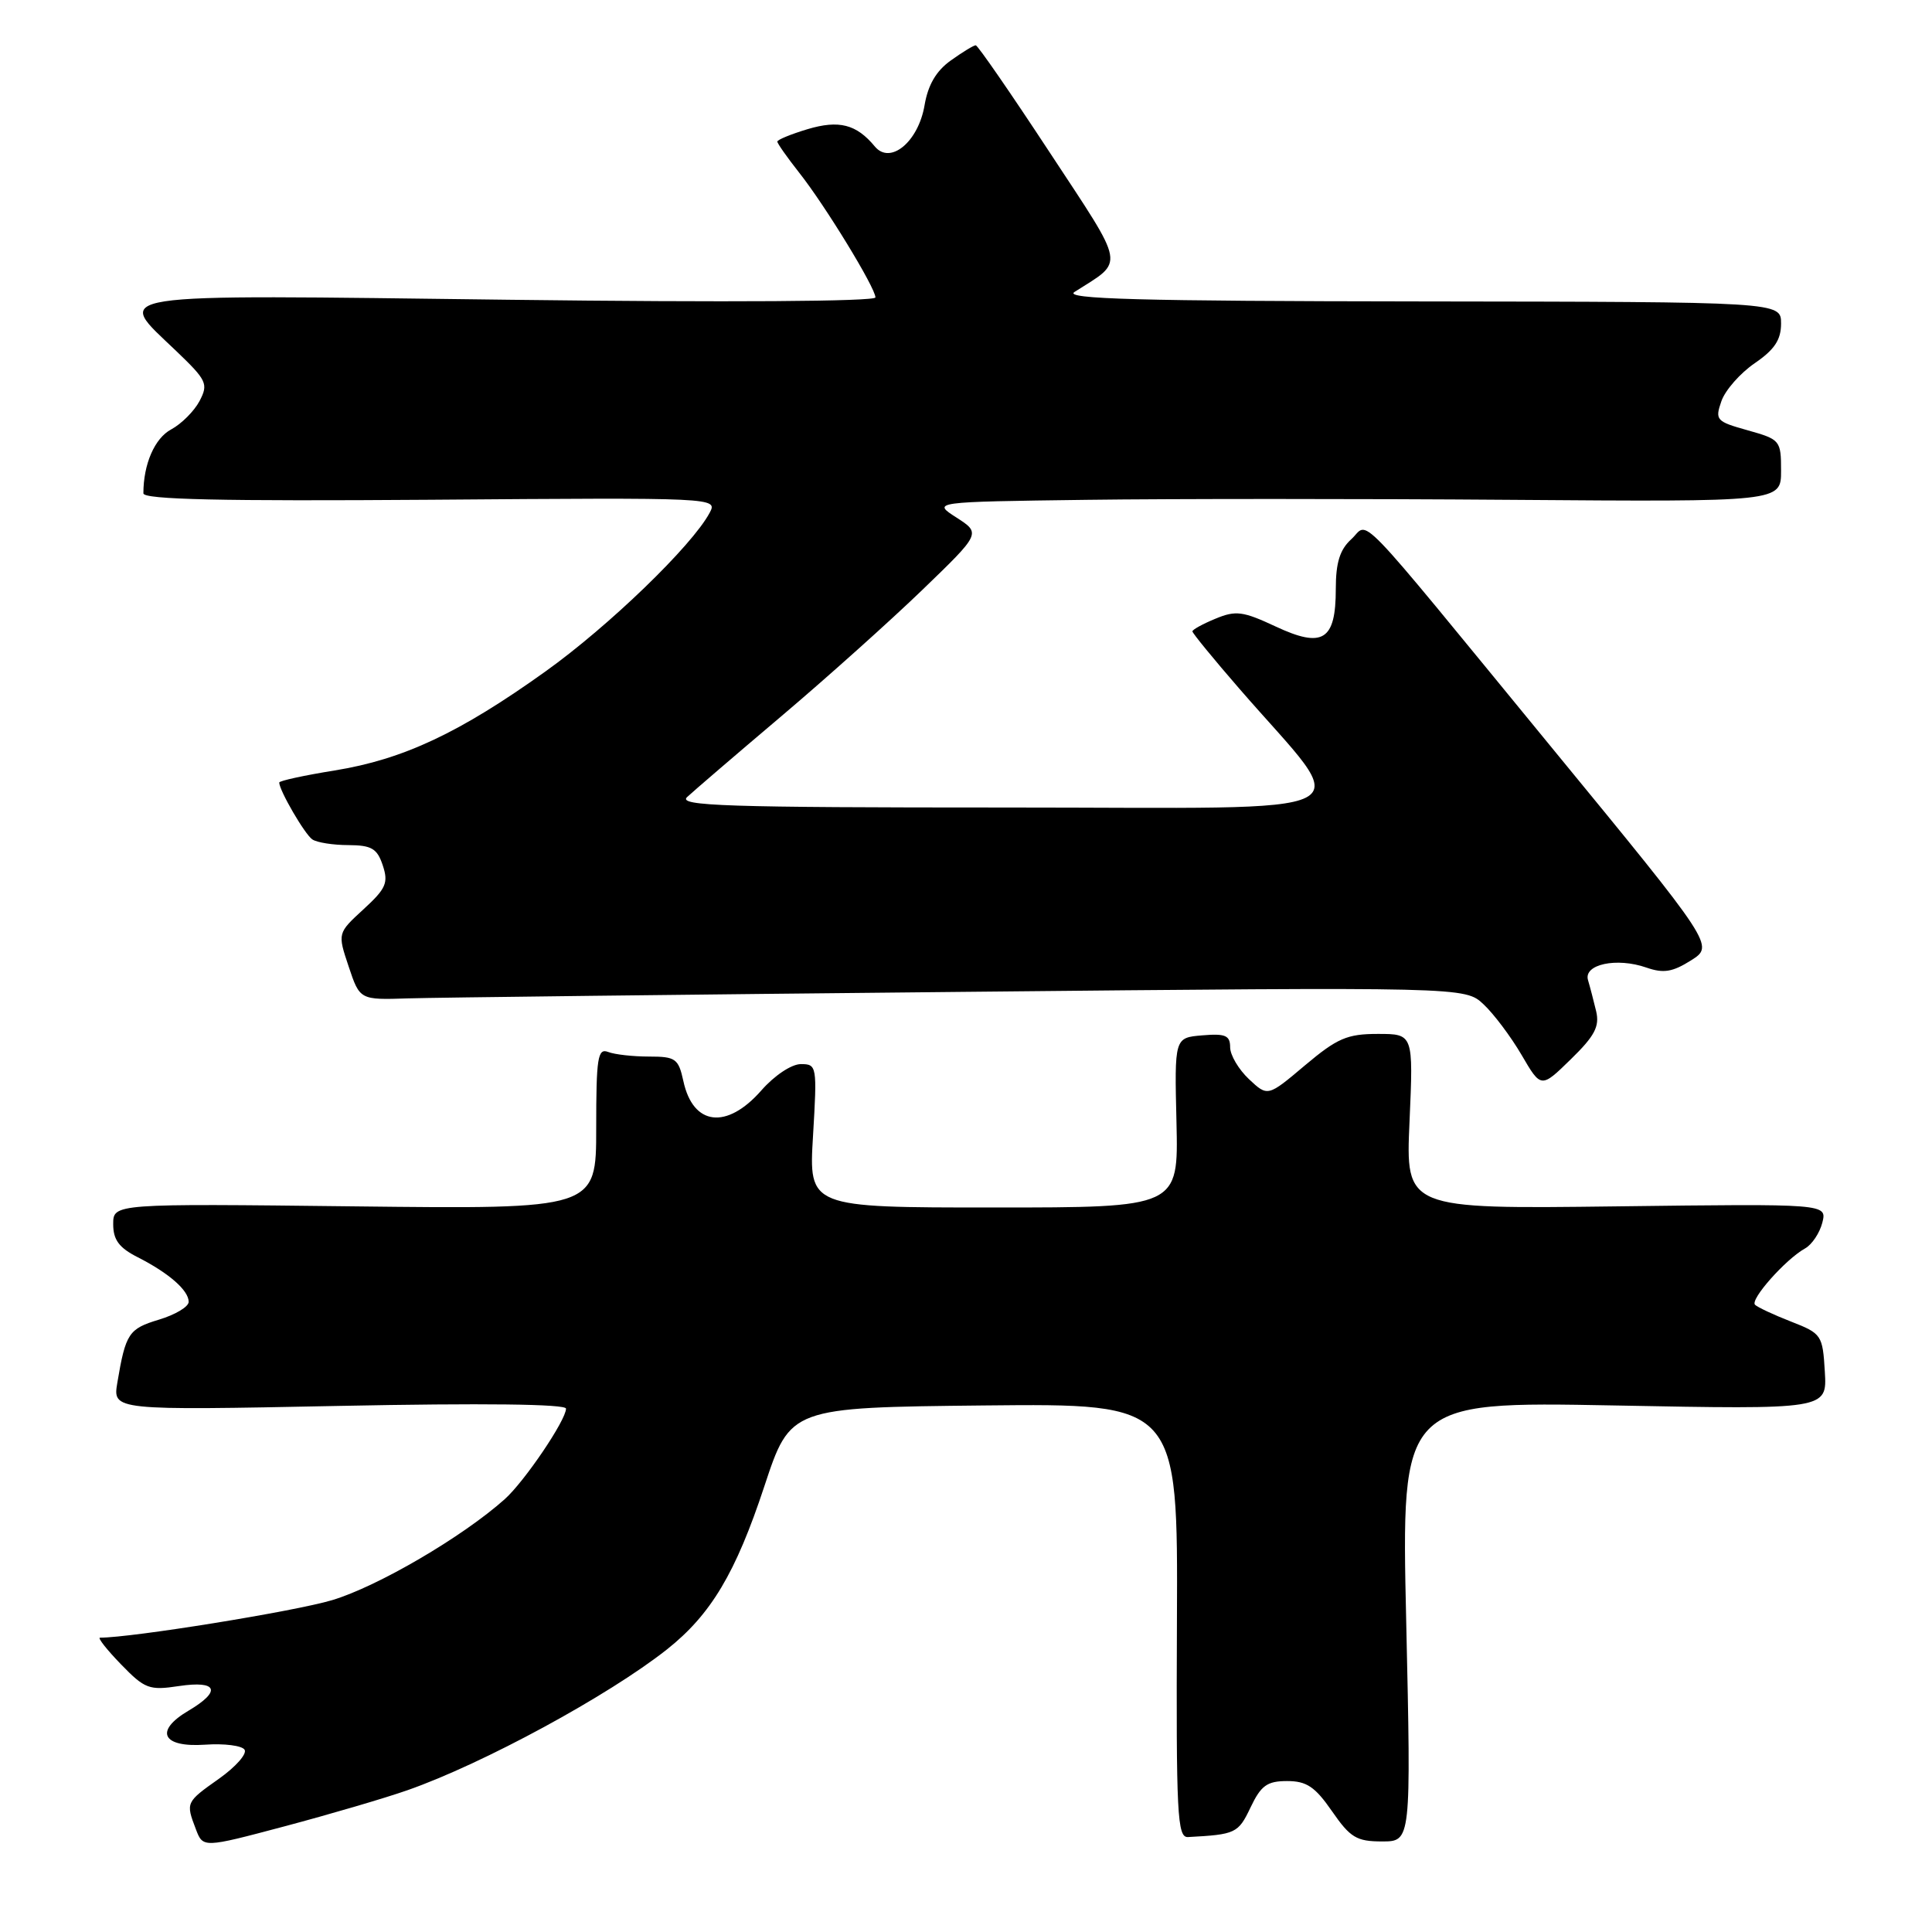 <?xml version="1.0" encoding="UTF-8" standalone="no"?>
<!DOCTYPE svg PUBLIC "-//W3C//DTD SVG 1.1//EN" "http://www.w3.org/Graphics/SVG/1.1/DTD/svg11.dtd" >
<svg xmlns="http://www.w3.org/2000/svg" xmlns:xlink="http://www.w3.org/1999/xlink" version="1.1" viewBox="0 0 256 256">
 <g >
 <path fill="currentColor"
d=" M 54.00 237.21 C 64.02 233.70 80.61 224.69 88.37 218.56 C 94.20 213.94 97.48 208.45 101.28 196.94 C 104.73 186.50 104.73 186.50 130.41 186.23 C 156.08 185.97 156.08 185.97 155.95 214.73 C 155.84 240.43 155.99 243.49 157.41 243.42 C 163.73 243.08 164.07 242.93 165.70 239.50 C 167.09 236.58 167.90 236.00 170.55 236.00 C 173.13 236.00 174.25 236.75 176.50 240.00 C 178.92 243.50 179.76 244.00 183.13 244.00 C 186.98 244.00 186.98 244.00 186.33 214.85 C 185.67 185.70 185.67 185.70 213.88 186.23 C 242.10 186.77 242.10 186.77 241.80 181.76 C 241.51 176.90 241.38 176.70 237.33 175.12 C 235.04 174.23 232.89 173.22 232.55 172.89 C 231.86 172.20 236.60 166.86 239.17 165.43 C 240.09 164.92 241.12 163.38 241.47 162.00 C 242.09 159.50 242.09 159.50 214.17 159.85 C 186.25 160.20 186.25 160.20 186.77 148.60 C 187.28 137.00 187.28 137.00 182.57 137.00 C 178.50 137.00 177.19 137.57 172.92 141.16 C 167.98 145.33 167.98 145.33 165.49 142.99 C 164.12 141.70 163.00 139.80 163.00 138.77 C 163.00 137.20 162.37 136.93 159.31 137.19 C 155.62 137.50 155.62 137.50 155.89 148.75 C 156.15 160.00 156.15 160.00 131.66 160.00 C 107.16 160.00 107.16 160.00 107.73 150.50 C 108.28 141.24 108.24 141.00 106.12 141.00 C 104.88 141.00 102.61 142.51 100.87 144.50 C 96.29 149.71 91.83 149.17 90.55 143.25 C 89.90 140.27 89.52 140.00 86.00 140.00 C 83.89 140.00 81.45 139.73 80.58 139.39 C 79.20 138.86 79.00 140.14 79.00 149.50 C 79.00 160.22 79.00 160.22 47.00 159.85 C 15.00 159.48 15.00 159.48 15.00 162.21 C 15.00 164.29 15.78 165.34 18.25 166.59 C 22.38 168.69 25.00 170.98 25.00 172.50 C 25.00 173.15 23.23 174.21 21.06 174.86 C 17.05 176.07 16.65 176.67 15.55 183.20 C 14.93 186.89 14.93 186.89 44.96 186.29 C 63.96 185.91 75.00 186.04 75.00 186.65 C 75.00 188.18 69.51 196.29 66.89 198.64 C 61.30 203.64 50.03 210.23 44.00 212.03 C 39.02 213.52 17.47 217.00 13.25 217.00 C 12.90 217.00 14.15 218.59 16.03 220.53 C 19.19 223.79 19.77 224.01 23.72 223.41 C 28.83 222.65 29.38 224.07 24.97 226.68 C 20.41 229.37 21.49 231.57 27.17 231.18 C 29.71 231.00 32.07 231.30 32.41 231.85 C 32.75 232.40 31.23 234.12 29.03 235.68 C 24.62 238.80 24.60 238.83 25.95 242.37 C 26.90 244.87 26.90 244.87 37.70 242.00 C 43.64 240.42 50.98 238.27 54.00 237.21 Z  M 211.50 134.00 C 211.17 132.63 210.69 130.77 210.42 129.87 C 209.80 127.78 214.21 126.83 218.16 128.21 C 220.43 129.00 221.62 128.80 224.08 127.25 C 227.15 125.30 227.15 125.30 205.48 98.90 C 178.69 66.25 181.54 69.21 179.03 71.47 C 177.54 72.83 177.00 74.56 177.00 78.03 C 177.00 84.87 175.28 85.94 169.02 83.01 C 164.70 80.99 163.75 80.86 161.06 81.98 C 159.38 82.67 158.00 83.43 158.00 83.66 C 158.00 83.89 160.81 87.33 164.25 91.29 C 179.39 108.75 182.84 107.00 133.37 107.00 C 96.13 107.00 89.79 106.79 91.04 105.62 C 91.84 104.87 97.45 100.05 103.50 94.93 C 109.55 89.81 117.98 82.25 122.24 78.14 C 129.98 70.67 129.98 70.67 126.74 68.58 C 123.50 66.50 123.50 66.50 144.00 66.23 C 155.28 66.08 180.59 66.08 200.25 66.23 C 236.00 66.50 236.00 66.50 236.00 62.38 C 236.00 58.36 235.89 58.23 231.59 57.02 C 227.40 55.85 227.22 55.66 228.10 53.14 C 228.61 51.69 230.60 49.43 232.52 48.12 C 235.13 46.33 236.00 45.03 236.00 42.87 C 236.00 40.00 236.00 40.00 188.25 39.94 C 150.91 39.90 140.91 39.62 142.37 38.69 C 149.07 34.42 149.31 35.74 139.06 20.15 C 133.95 12.37 129.55 6.00 129.29 6.00 C 129.02 6.00 127.54 6.90 125.99 8.01 C 124.05 9.39 122.97 11.24 122.51 13.94 C 121.69 18.79 117.97 21.88 115.92 19.41 C 113.48 16.46 111.17 15.87 106.99 17.12 C 104.80 17.78 103.00 18.52 103.00 18.76 C 103.00 19.01 104.30 20.85 105.88 22.86 C 109.32 27.20 115.99 38.12 116.00 39.41 C 116.00 39.95 96.38 40.08 67.50 39.72 C 12.81 39.04 15.18 38.68 23.36 46.52 C 27.41 50.40 27.63 50.87 26.44 53.14 C 25.73 54.48 24.04 56.17 22.68 56.90 C 20.49 58.07 19.00 61.51 19.00 65.37 C 19.00 66.19 29.36 66.42 57.05 66.22 C 95.07 65.93 95.11 65.93 94.02 67.97 C 91.69 72.32 80.68 82.96 72.29 88.96 C 60.91 97.11 53.43 100.62 44.35 102.09 C 40.31 102.74 37.00 103.46 37.00 103.69 C 37.00 104.73 40.40 110.58 41.39 111.23 C 42.00 111.64 44.15 111.98 46.17 111.98 C 49.24 112.00 49.98 112.43 50.72 114.67 C 51.49 116.98 51.15 117.75 48.16 120.49 C 44.72 123.65 44.72 123.65 46.20 128.07 C 47.68 132.50 47.68 132.50 54.09 132.29 C 57.61 132.18 90.57 131.79 127.32 131.43 C 194.13 130.77 194.13 130.77 196.58 133.08 C 197.93 134.34 200.20 137.36 201.62 139.79 C 204.20 144.21 204.20 144.21 208.15 140.35 C 211.31 137.27 211.97 136.01 211.50 134.00 Z "/>
</g>
</svg>